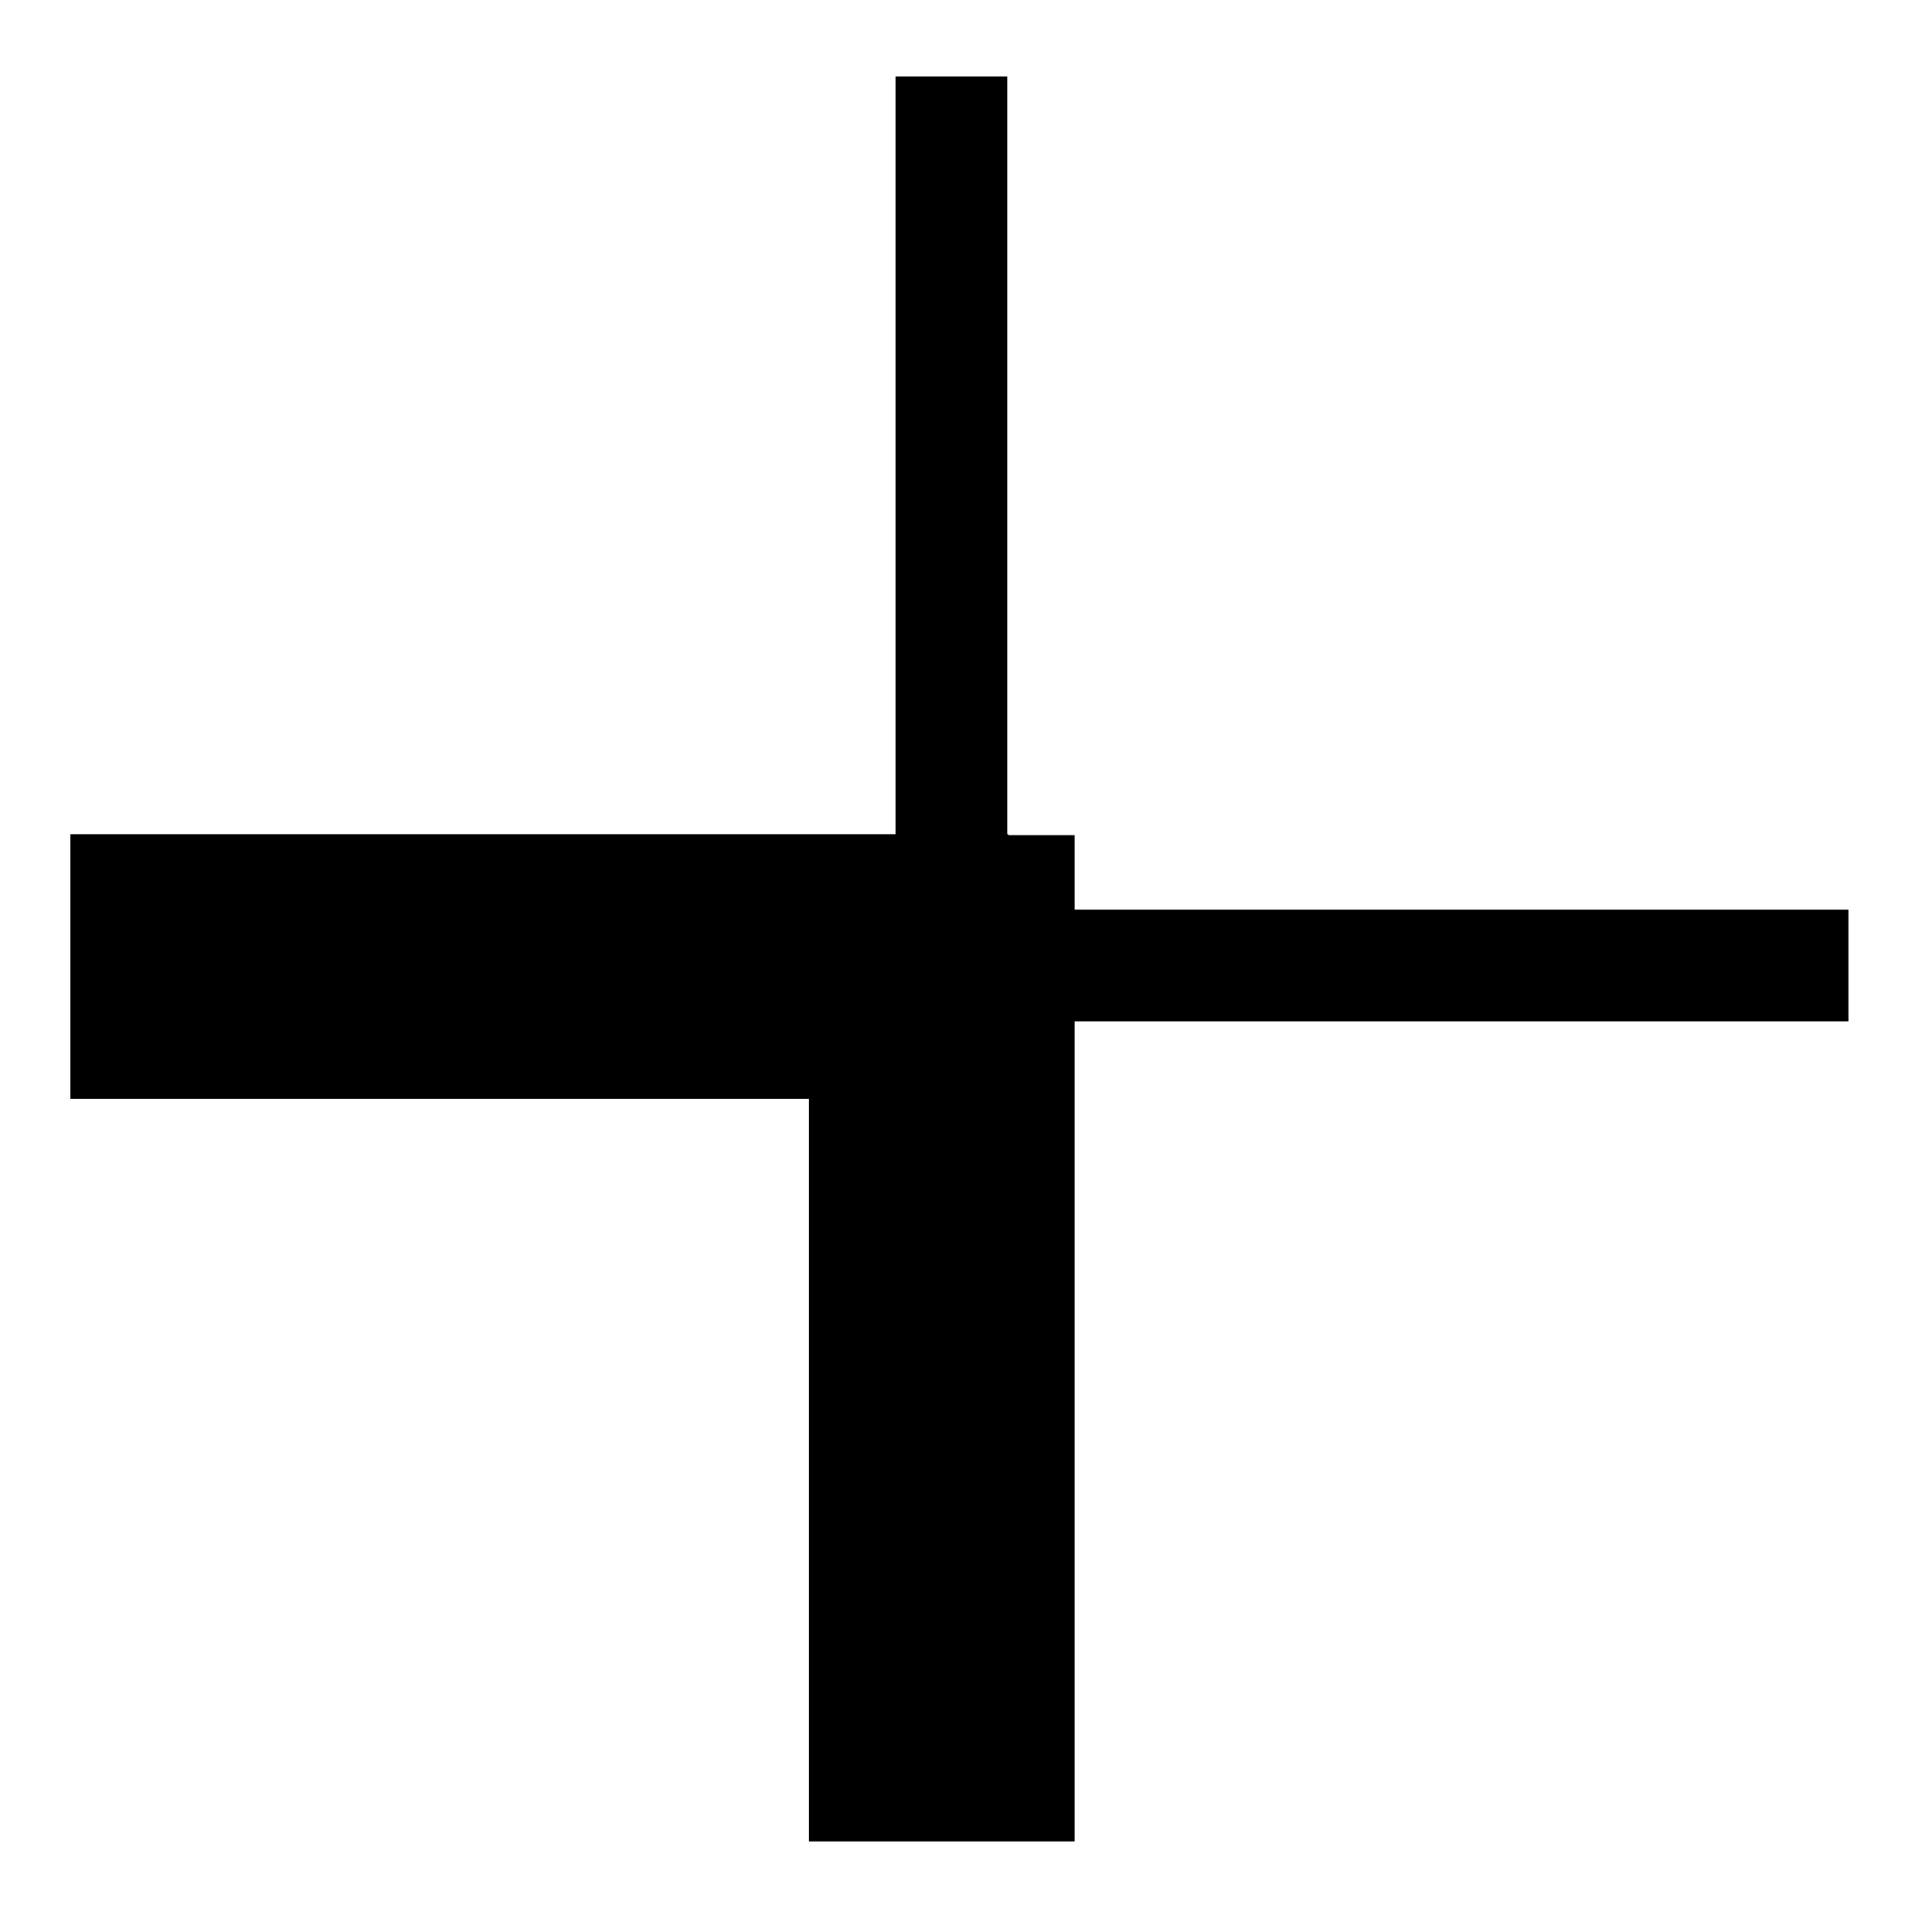 <svg
   xmlns="http://www.w3.org/2000/svg"
   xmlns:xlink="http://www.w3.org/1999/xlink"  
   version="1.1"
   width="60"
   height="60">
  <symbol id="notice_crossing_l" width="60" height="60">
    <path d="m 31.281,2.375 0,23.531 0.031,0 0,0.031 2.062,0 0,2.312 24.031,0 0,3.469 -24.031,0 0,25.469 -8.25,0 0,-23.062 -22.938,0 0,-8.219 25.625,0 0,-23.531 3.469,0 z" />
  </symbol>
  <use xlink:href="#notice_crossing_l" x="0" y="0" />
</svg>
